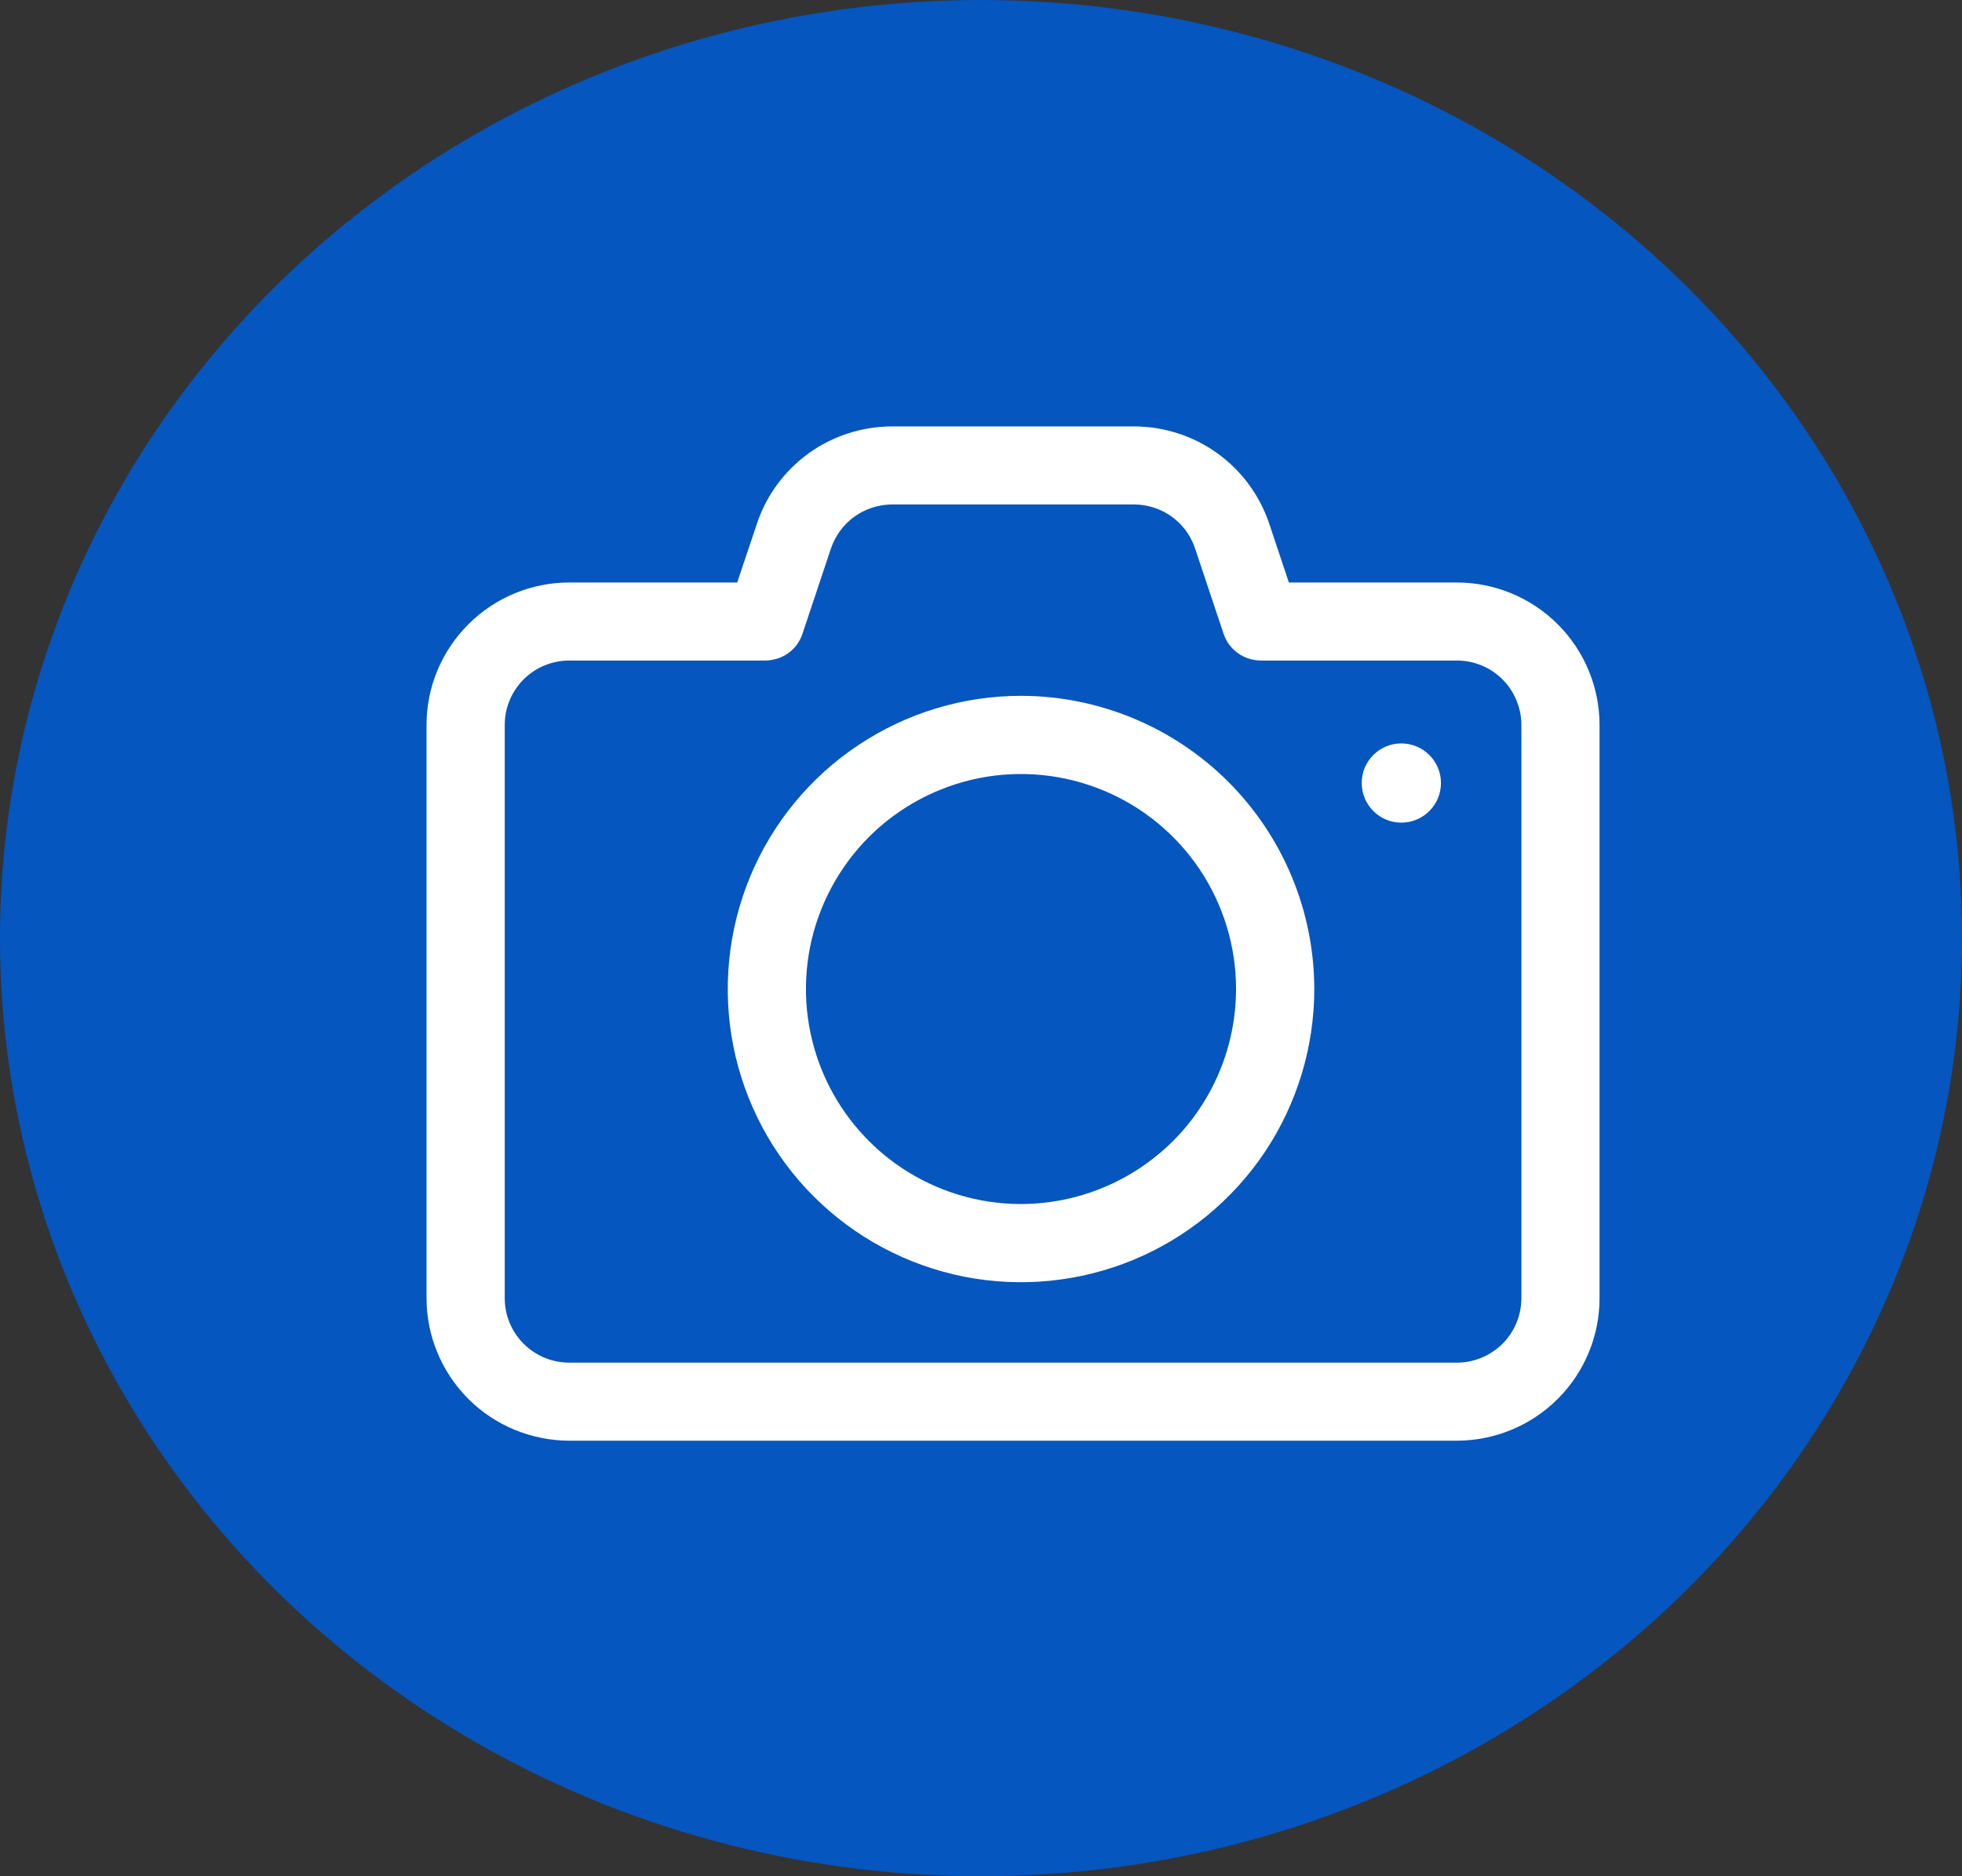 <svg width="23" height="22" viewBox="0 0 23 22" fill="none" xmlns="http://www.w3.org/2000/svg">
<rect x="0" y="0" width="23" height="22" fill="#333333" stroke="none"/>
<ellipse cx="11.5" cy="11" rx="11.5" ry="11" fill="#0556BF"/>
<path d="M17.077 6.83H15.109L14.88 6.144C14.769 5.81 14.556 5.521 14.271 5.315C13.986 5.11 13.643 5 13.292 5H10.46C10.108 5 9.765 5.11 9.48 5.315C9.195 5.521 8.982 5.811 8.872 6.144L8.642 6.83H6.674C6.23 6.83 5.805 7.006 5.491 7.32C5.177 7.633 5 8.057 5 8.5V15.224C5.001 15.667 5.178 16.091 5.491 16.404C5.805 16.717 6.23 16.892 6.674 16.893H17.079C17.523 16.892 17.948 16.716 18.261 16.403C18.575 16.089 18.751 15.665 18.751 15.223V8.498C18.75 8.056 18.574 7.632 18.26 7.319C17.946 7.006 17.521 6.83 17.077 6.83ZM17.835 15.223C17.834 15.423 17.755 15.615 17.613 15.757C17.471 15.898 17.278 15.978 17.077 15.978H6.674C6.473 15.978 6.281 15.898 6.139 15.757C5.997 15.615 5.917 15.423 5.917 15.223V8.498C5.917 8.298 5.998 8.107 6.139 7.965C6.281 7.824 6.474 7.745 6.674 7.745H8.973C9.069 7.744 9.163 7.714 9.241 7.658C9.319 7.602 9.377 7.523 9.407 7.432L9.741 6.431C9.792 6.281 9.888 6.15 10.017 6.057C10.146 5.965 10.301 5.915 10.46 5.915H13.292C13.451 5.915 13.606 5.965 13.735 6.057C13.864 6.15 13.96 6.281 14.01 6.432L14.344 7.432C14.374 7.523 14.433 7.602 14.511 7.658C14.589 7.714 14.682 7.744 14.779 7.745H17.077C17.278 7.745 17.471 7.824 17.613 7.966C17.755 8.108 17.834 8.3 17.835 8.5V15.223Z" fill="white"/>
<path d="M11.969 8.159C11.289 8.159 10.624 8.361 10.059 8.739C9.494 9.116 9.053 9.653 8.793 10.281C8.533 10.91 8.465 11.601 8.597 12.268C8.73 12.935 9.057 13.547 9.538 14.028C10.019 14.509 10.632 14.836 11.298 14.969C11.965 15.101 12.656 15.033 13.285 14.773C13.913 14.513 14.45 14.072 14.828 13.507C15.205 12.942 15.407 12.277 15.407 11.597C15.406 10.685 15.043 9.812 14.399 9.167C13.754 8.523 12.88 8.16 11.969 8.159ZM11.969 14.118C11.47 14.118 10.983 13.97 10.568 13.693C10.154 13.416 9.831 13.022 9.64 12.562C9.449 12.101 9.399 11.594 9.496 11.105C9.594 10.616 9.834 10.167 10.186 9.814C10.539 9.462 10.988 9.222 11.477 9.124C11.966 9.027 12.473 9.077 12.934 9.268C13.395 9.459 13.788 9.782 14.065 10.196C14.342 10.611 14.49 11.098 14.49 11.597C14.489 12.265 14.224 12.906 13.751 13.379C13.278 13.851 12.637 14.117 11.969 14.118Z" fill="white"/>
<path d="M16.427 9.646C16.684 9.646 16.892 9.438 16.892 9.181C16.892 8.925 16.684 8.717 16.427 8.717C16.171 8.717 15.963 8.925 15.963 9.181C15.963 9.438 16.171 9.646 16.427 9.646Z" fill="white"/>
</svg>
